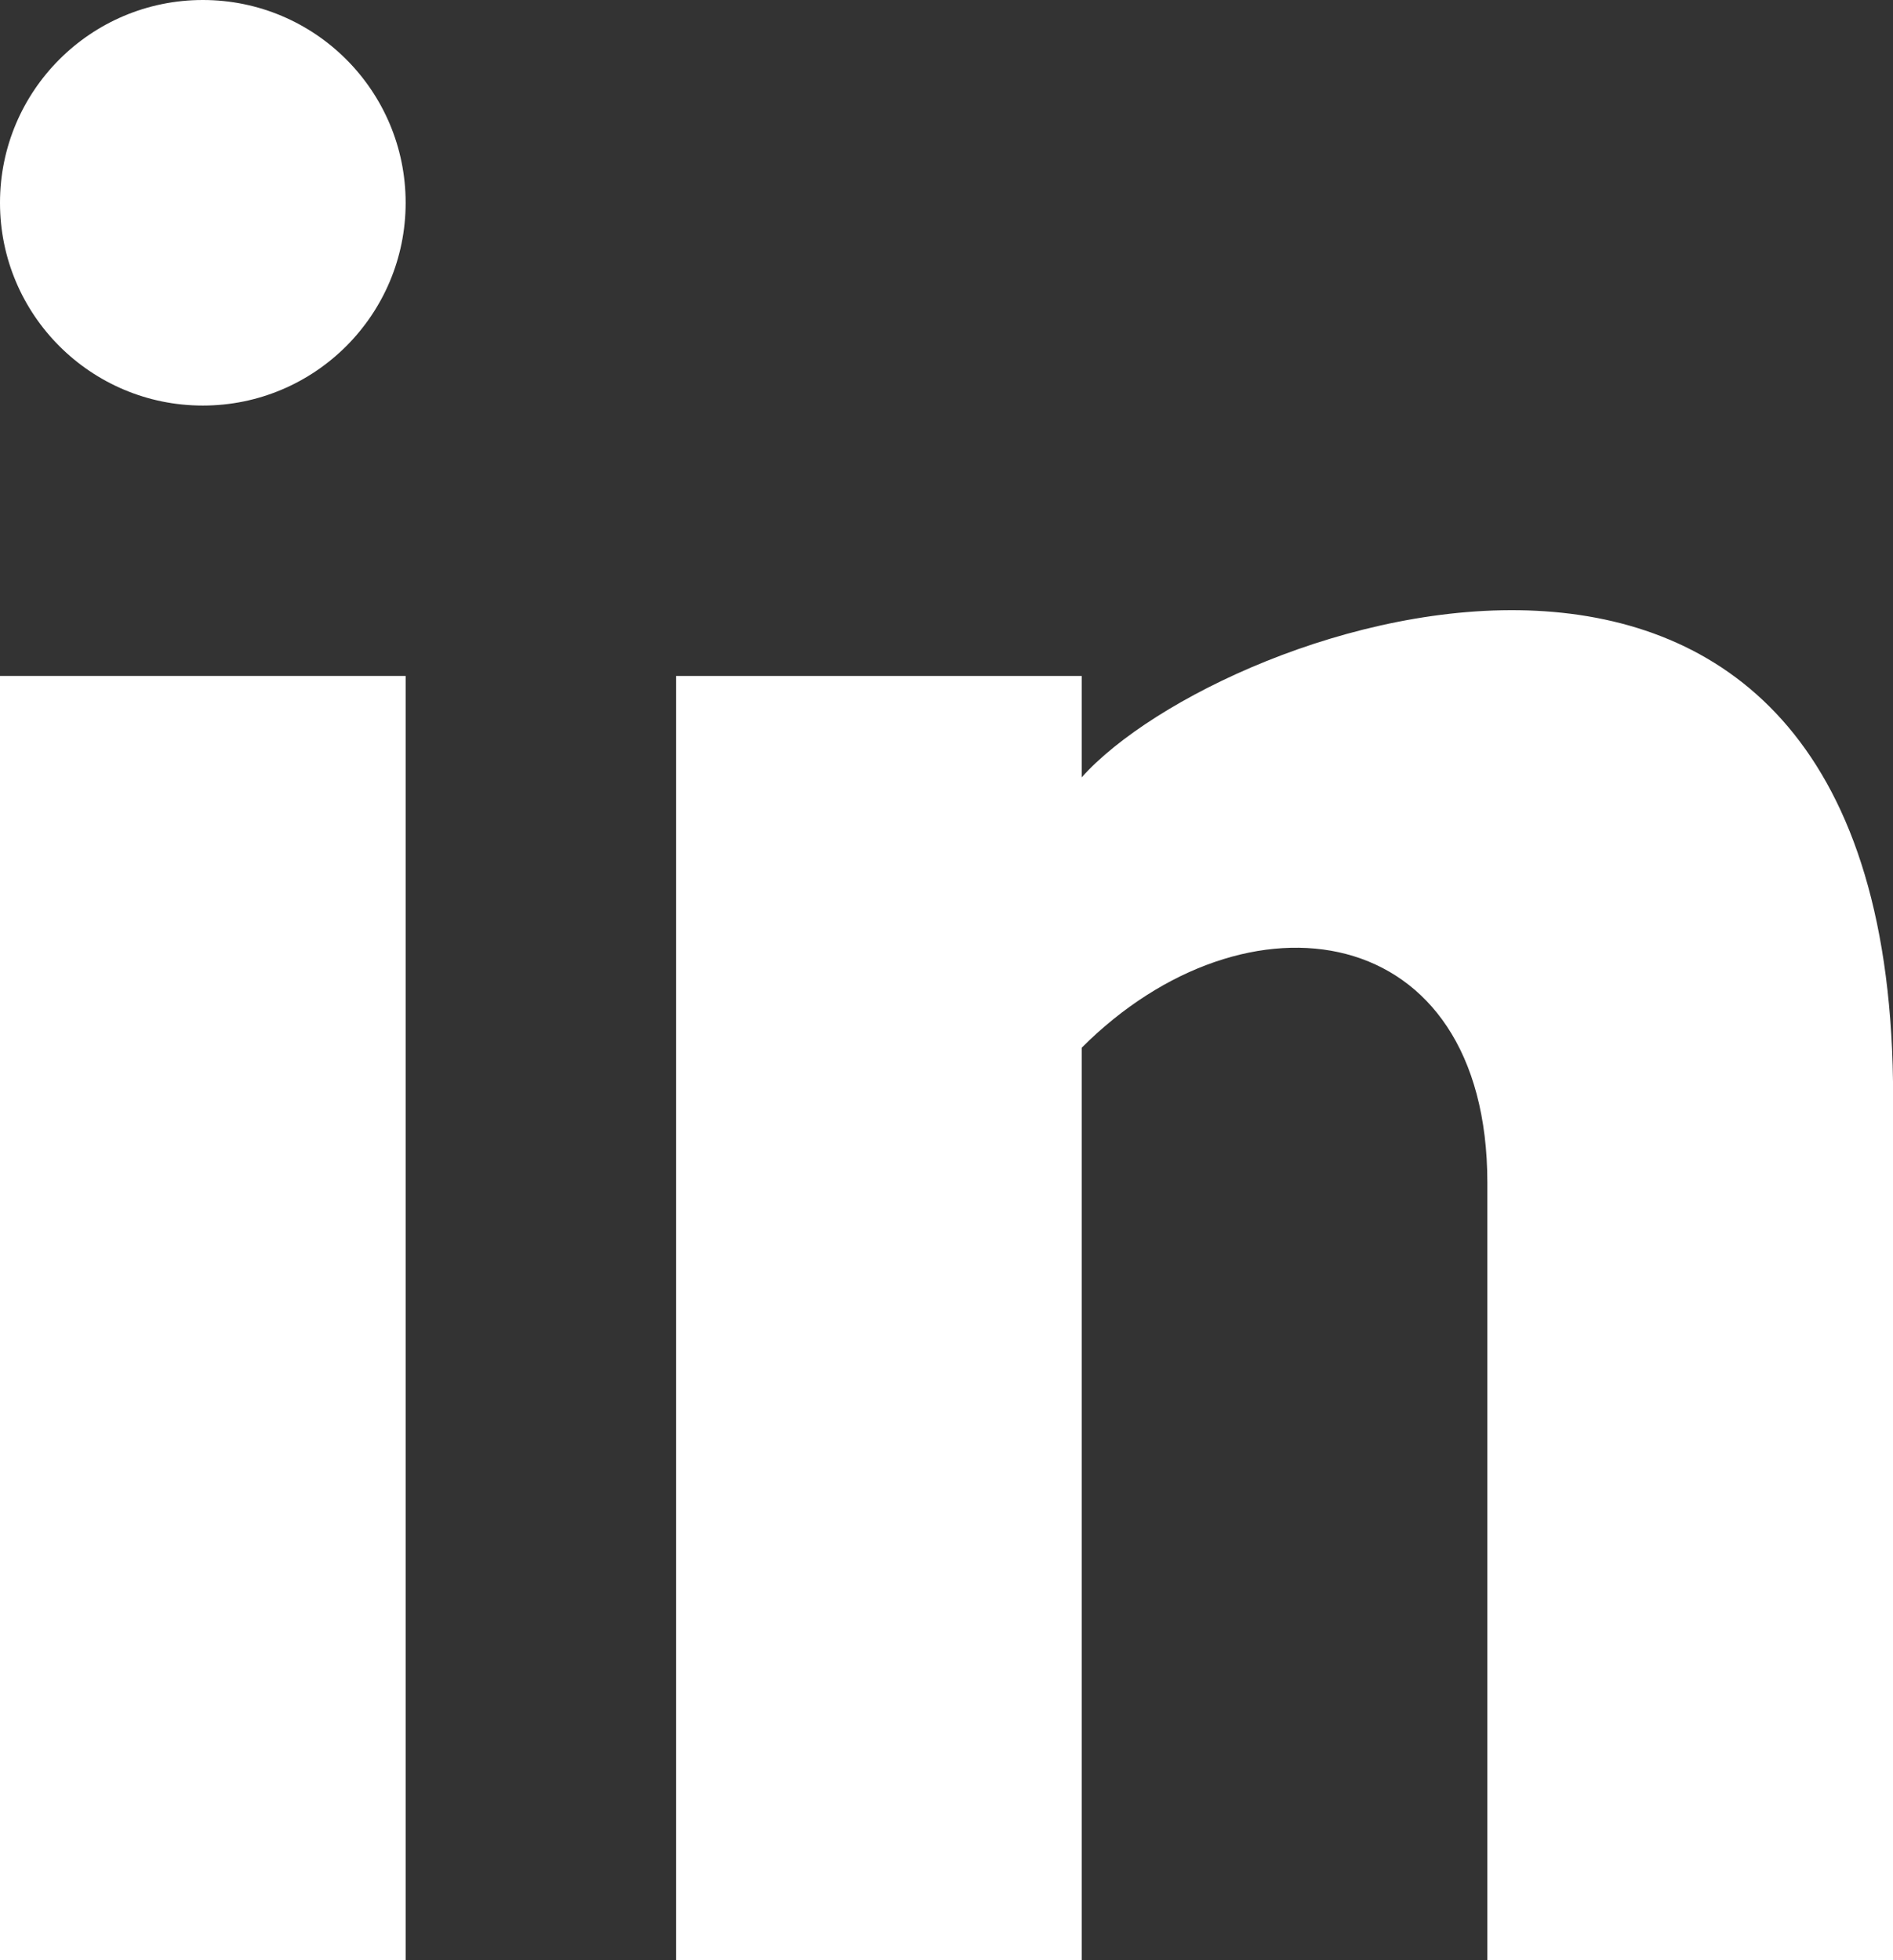 <svg xmlns="http://www.w3.org/2000/svg" viewBox="0 0 28 29"><rect x="0" y="0" width="28" height="29" fill="#333333" stroke="none"/><defs><style>.cls-1{fill:#fff}</style></defs><title>linkedin</title><g id="Calque_2" data-name="Calque 2"><g id="Linkedin"><rect width="6" height="19" y="10" class="cls-1"/><path d="M16,11.5V10H10V29h6V15.5c2.44-2.44,6-1.92,6,2V29h6V16C27.86,5.76,18.08,9.17,16,11.5Z" class="cls-1"/><circle cx="3" cy="3" r="3" class="cls-1"/></g></g></svg>